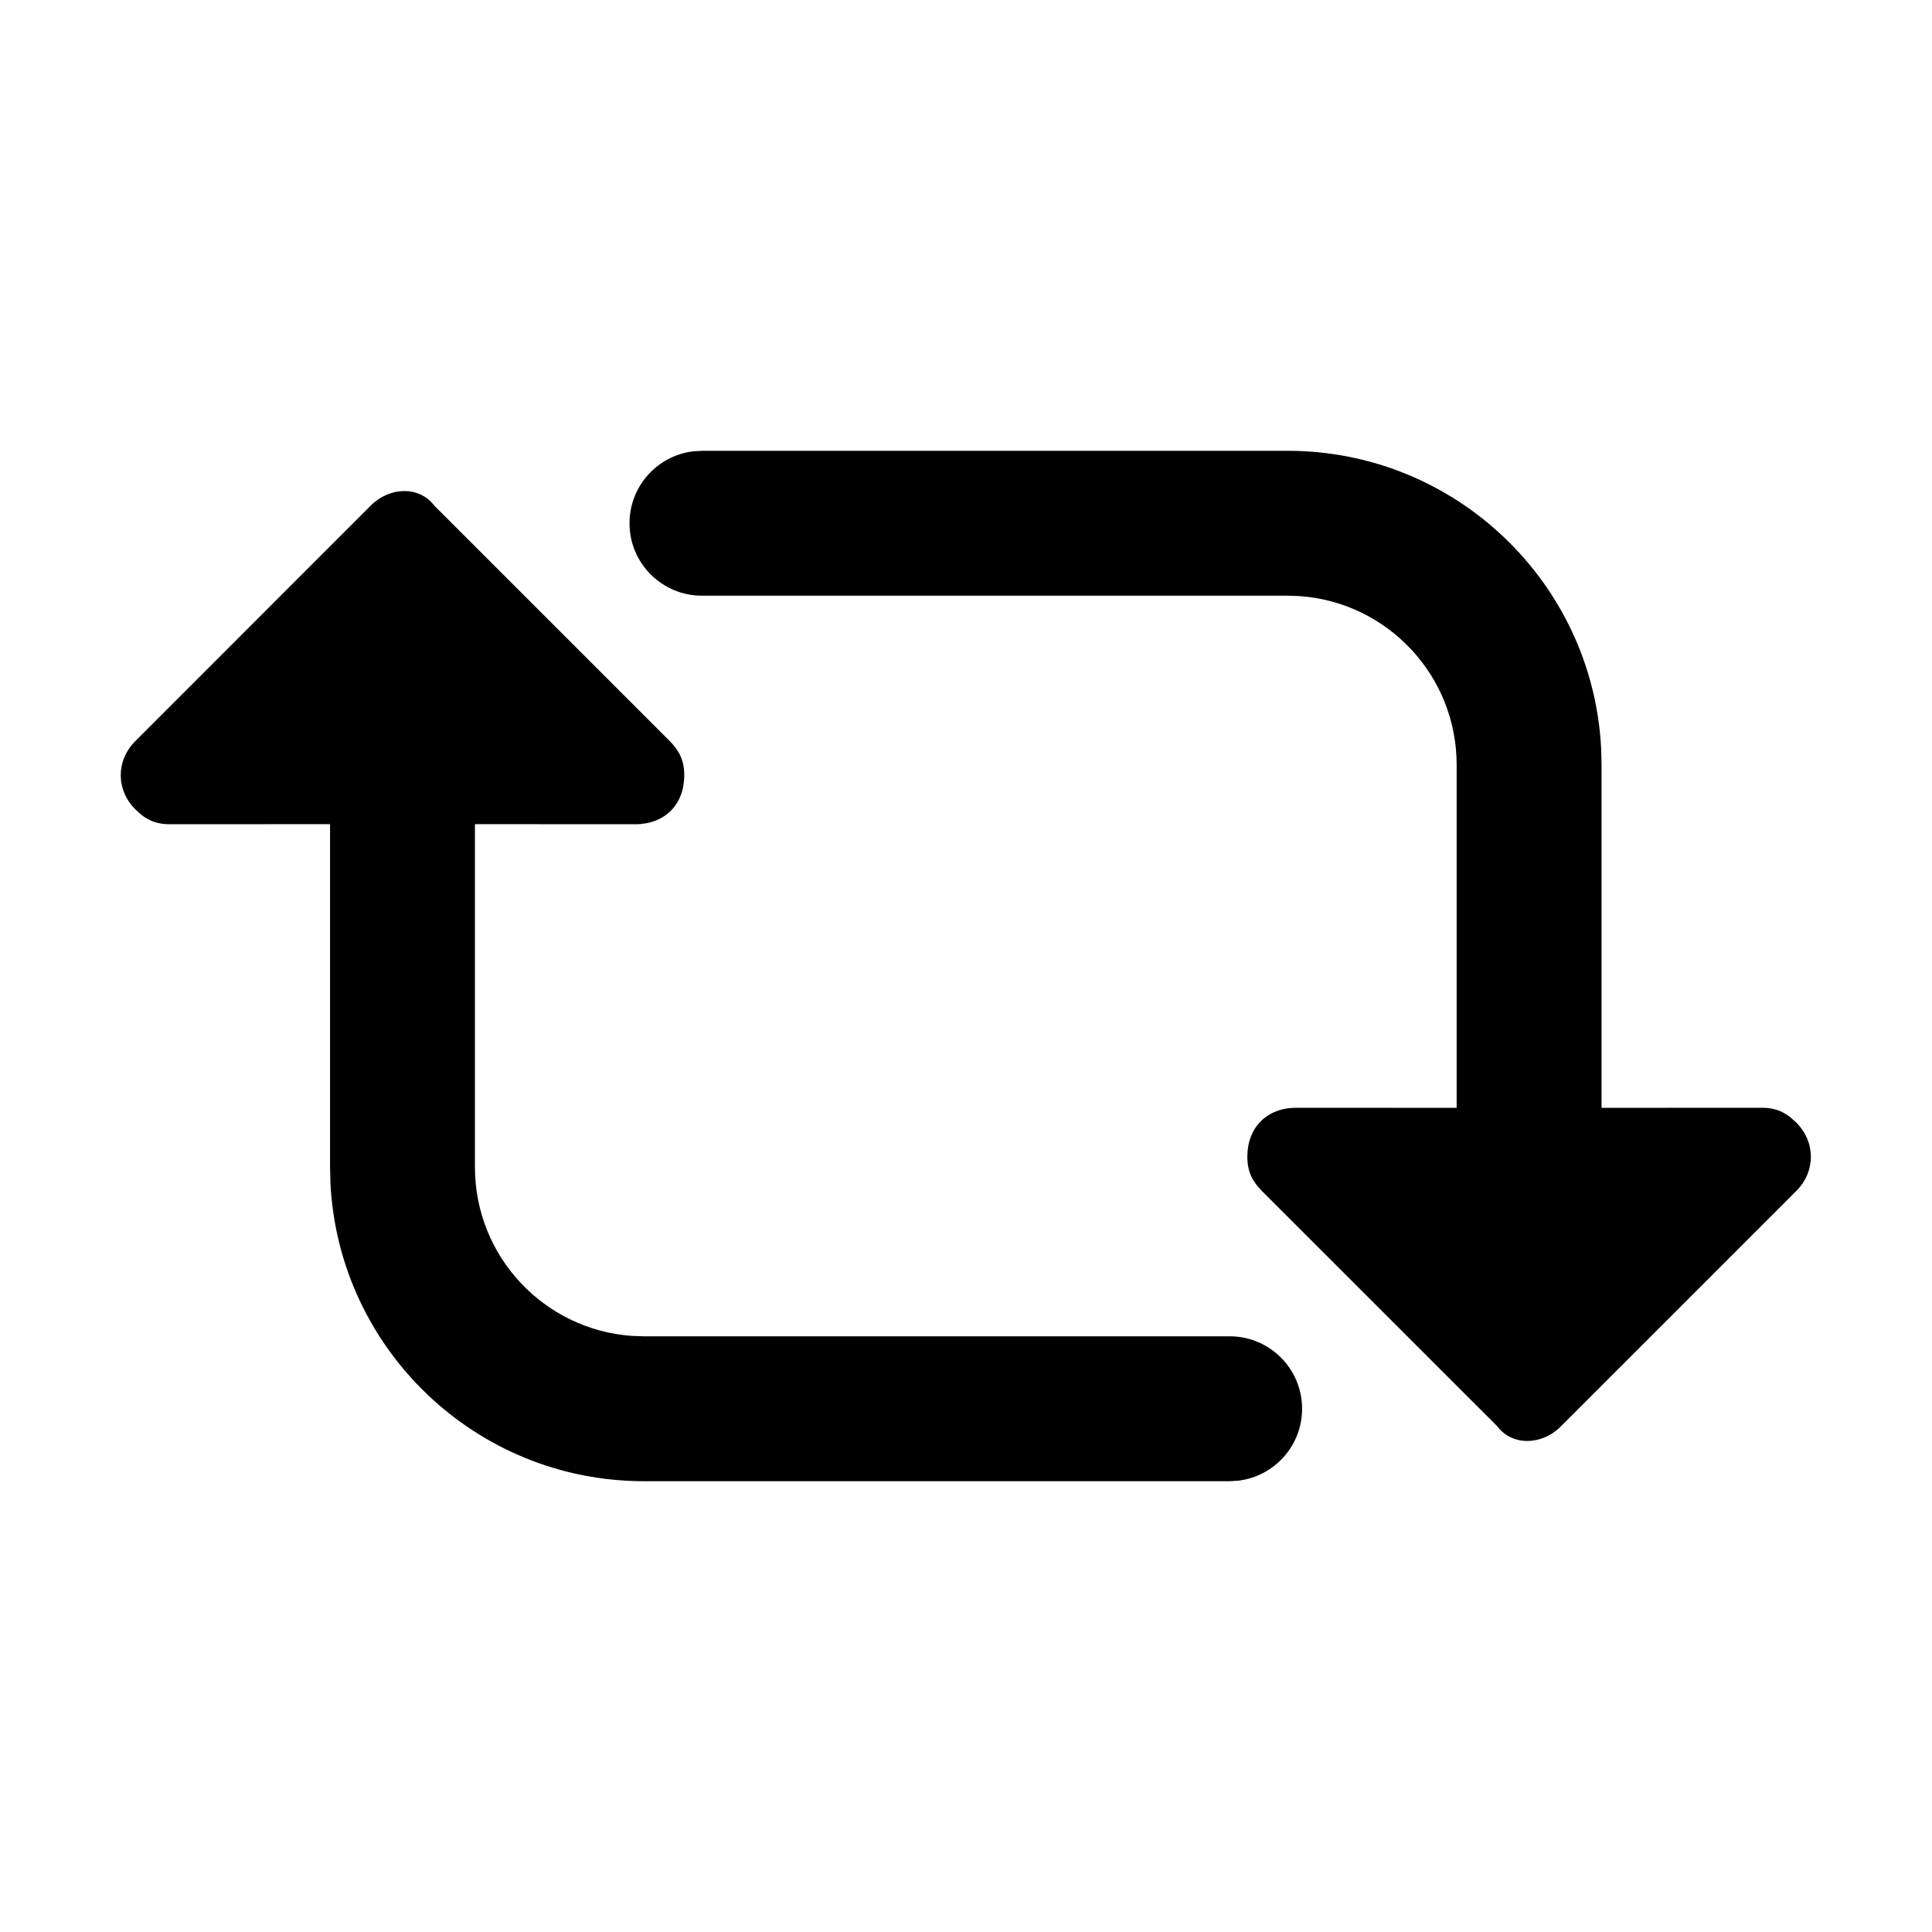 <!--character:33:472:459-->
  <svg width="24" height="24" viewBox="0 0 24 24" >
<path   d="M19.89 9.299C19.786 7.239 18.082 5.6 15.995 5.6H8.72L8.607 5.607C8.163 5.663 7.82 6.041 7.82 6.5C7.82 6.997 8.223 7.4 8.72 7.4H15.995L16.145 7.405C17.235 7.482 18.095 8.391 18.095 9.5V13.762L16.104 13.761C15.739 13.761 15.495 14.004 15.495 14.37C15.495 14.553 15.556 14.674 15.677 14.796L18.6 17.718C18.782 17.961 19.148 17.961 19.391 17.718L22.313 14.796C22.556 14.553 22.556 14.187 22.313 13.944L22.239 13.878C22.14 13.8 22.033 13.761 21.887 13.761L19.895 13.762V9.5L19.89 9.299ZM8.318 9.204L5.396 6.282C5.213 6.039 4.848 6.039 4.604 6.282L1.683 9.204C1.439 9.447 1.439 9.813 1.683 10.056L1.756 10.122C1.855 10.2 1.963 10.239 2.109 10.239L4.1 10.238V14.5L4.105 14.701C4.21 16.761 5.913 18.4 8 18.4H15.275L15.388 18.393C15.832 18.337 16.175 17.959 16.175 17.5C16.175 17.003 15.773 16.6 15.275 16.6H8L7.85 16.595C6.76 16.518 5.9 15.609 5.9 14.5V10.238L7.891 10.239C8.257 10.239 8.5 9.996 8.5 9.63C8.5 9.447 8.439 9.326 8.318 9.204Z" />
</svg>